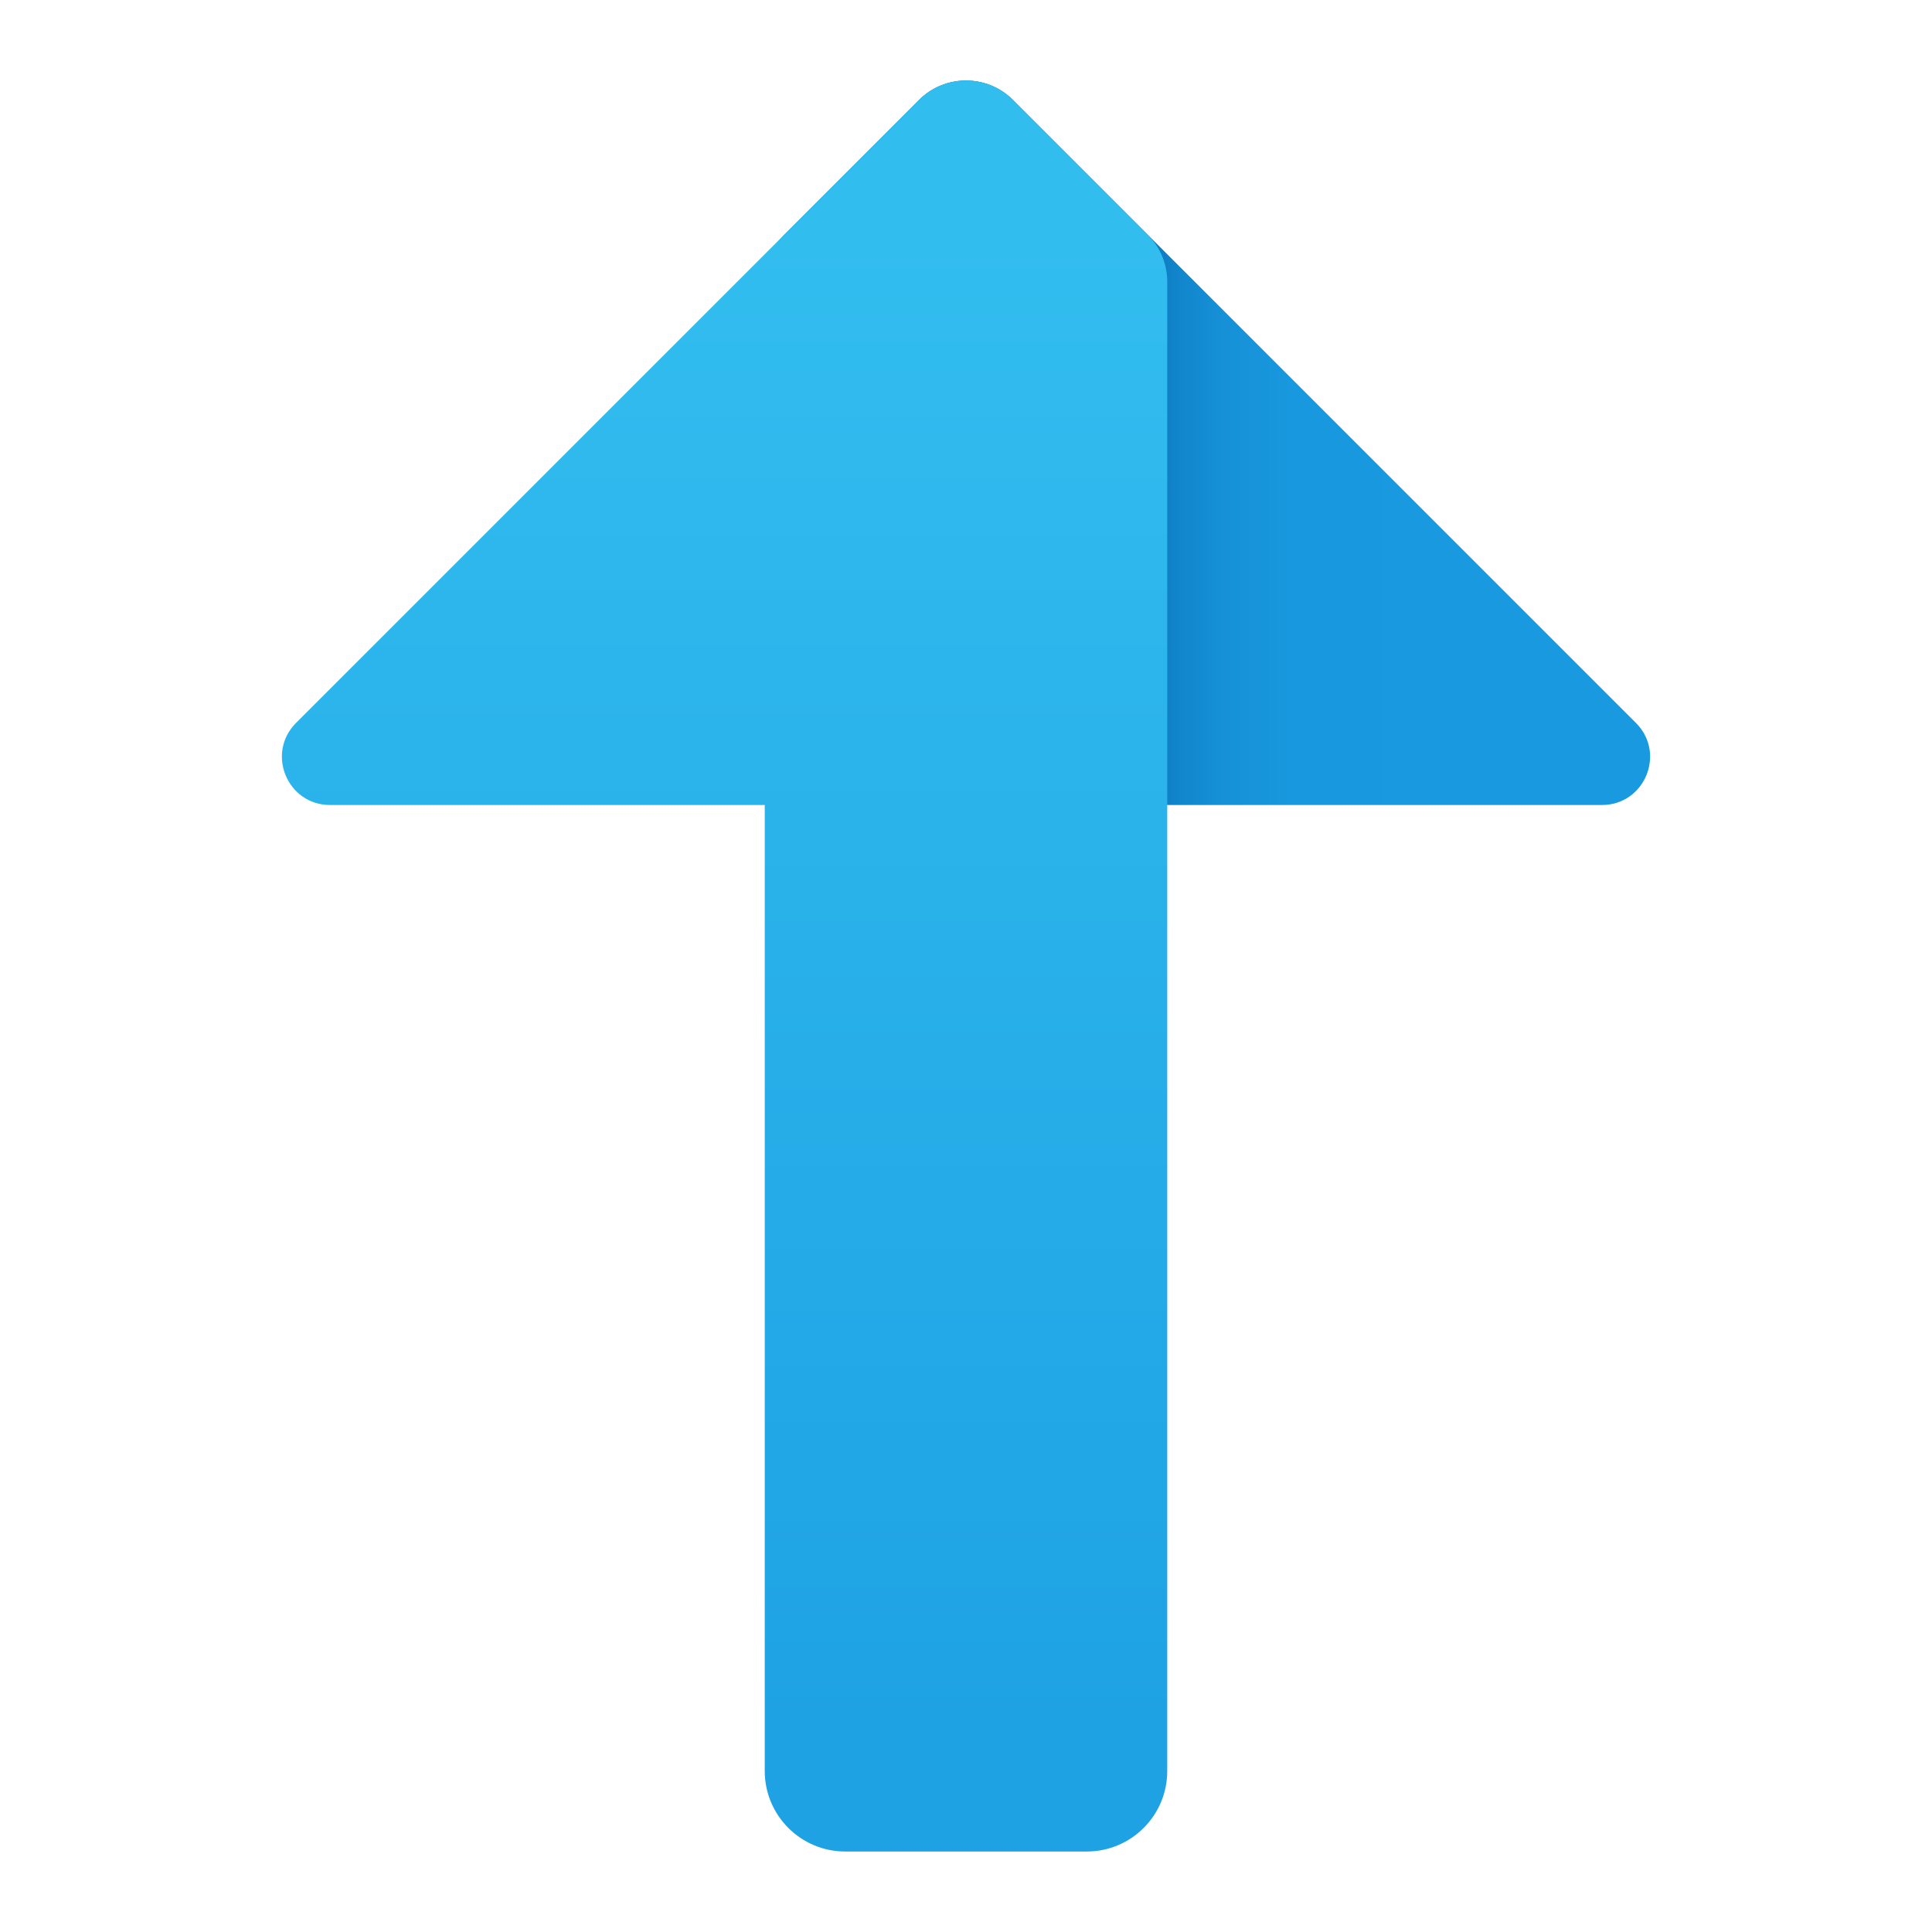 <svg xmlns="http://www.w3.org/2000/svg" viewBox="0 0 48 48"><linearGradient id="npHPX0MkJ38lv91dGwCHYa" x1="513" x2="513" y1="686.555" y2="700.08" gradientTransform="matrix(0 -1 -1 0 728.11 524)" gradientUnits="userSpaceOnUse"><stop offset=".365" stop-color="#199ae0"/><stop offset=".699" stop-color="#1898de"/><stop offset=".819" stop-color="#1691d8"/><stop offset=".905" stop-color="#1186cc"/><stop offset=".974" stop-color="#0a75bc"/><stop offset="1" stop-color="#076cb3"/></linearGradient><path fill="url(#npHPX0MkJ38lv91dGwCHYa)" d="M22.832,2.484l-3.349,3.349c-0.645,0.645-0.645,1.69,0,2.335L27,20h12.799 c1.065,0,1.598-1.287,0.845-2.04L25.168,2.484C24.523,1.839,23.477,1.839,22.832,2.484z"/><linearGradient id="npHPX0MkJ38lv91dGwCHYb" x1="518.293" x2="481.135" y1="710.109" y2="710.109" gradientTransform="matrix(0 -1 -1 0 728.11 524)" gradientUnits="userSpaceOnUse"><stop offset="0" stop-color="#32bdef"/><stop offset="1" stop-color="#1ea2e4"/></linearGradient><path fill="url(#npHPX0MkJ38lv91dGwCHYb)" d="M22.832,2.484L7.356,17.96C6.603,18.713,7.136,20,8.201,20H19v24c0,1.105,0.895,2,2,2h6 c1.105,0,2-0.895,2-2V7c0-0.423-0.161-0.845-0.484-1.167l-3.349-3.349C24.523,1.839,23.477,1.839,22.832,2.484z"/></svg>